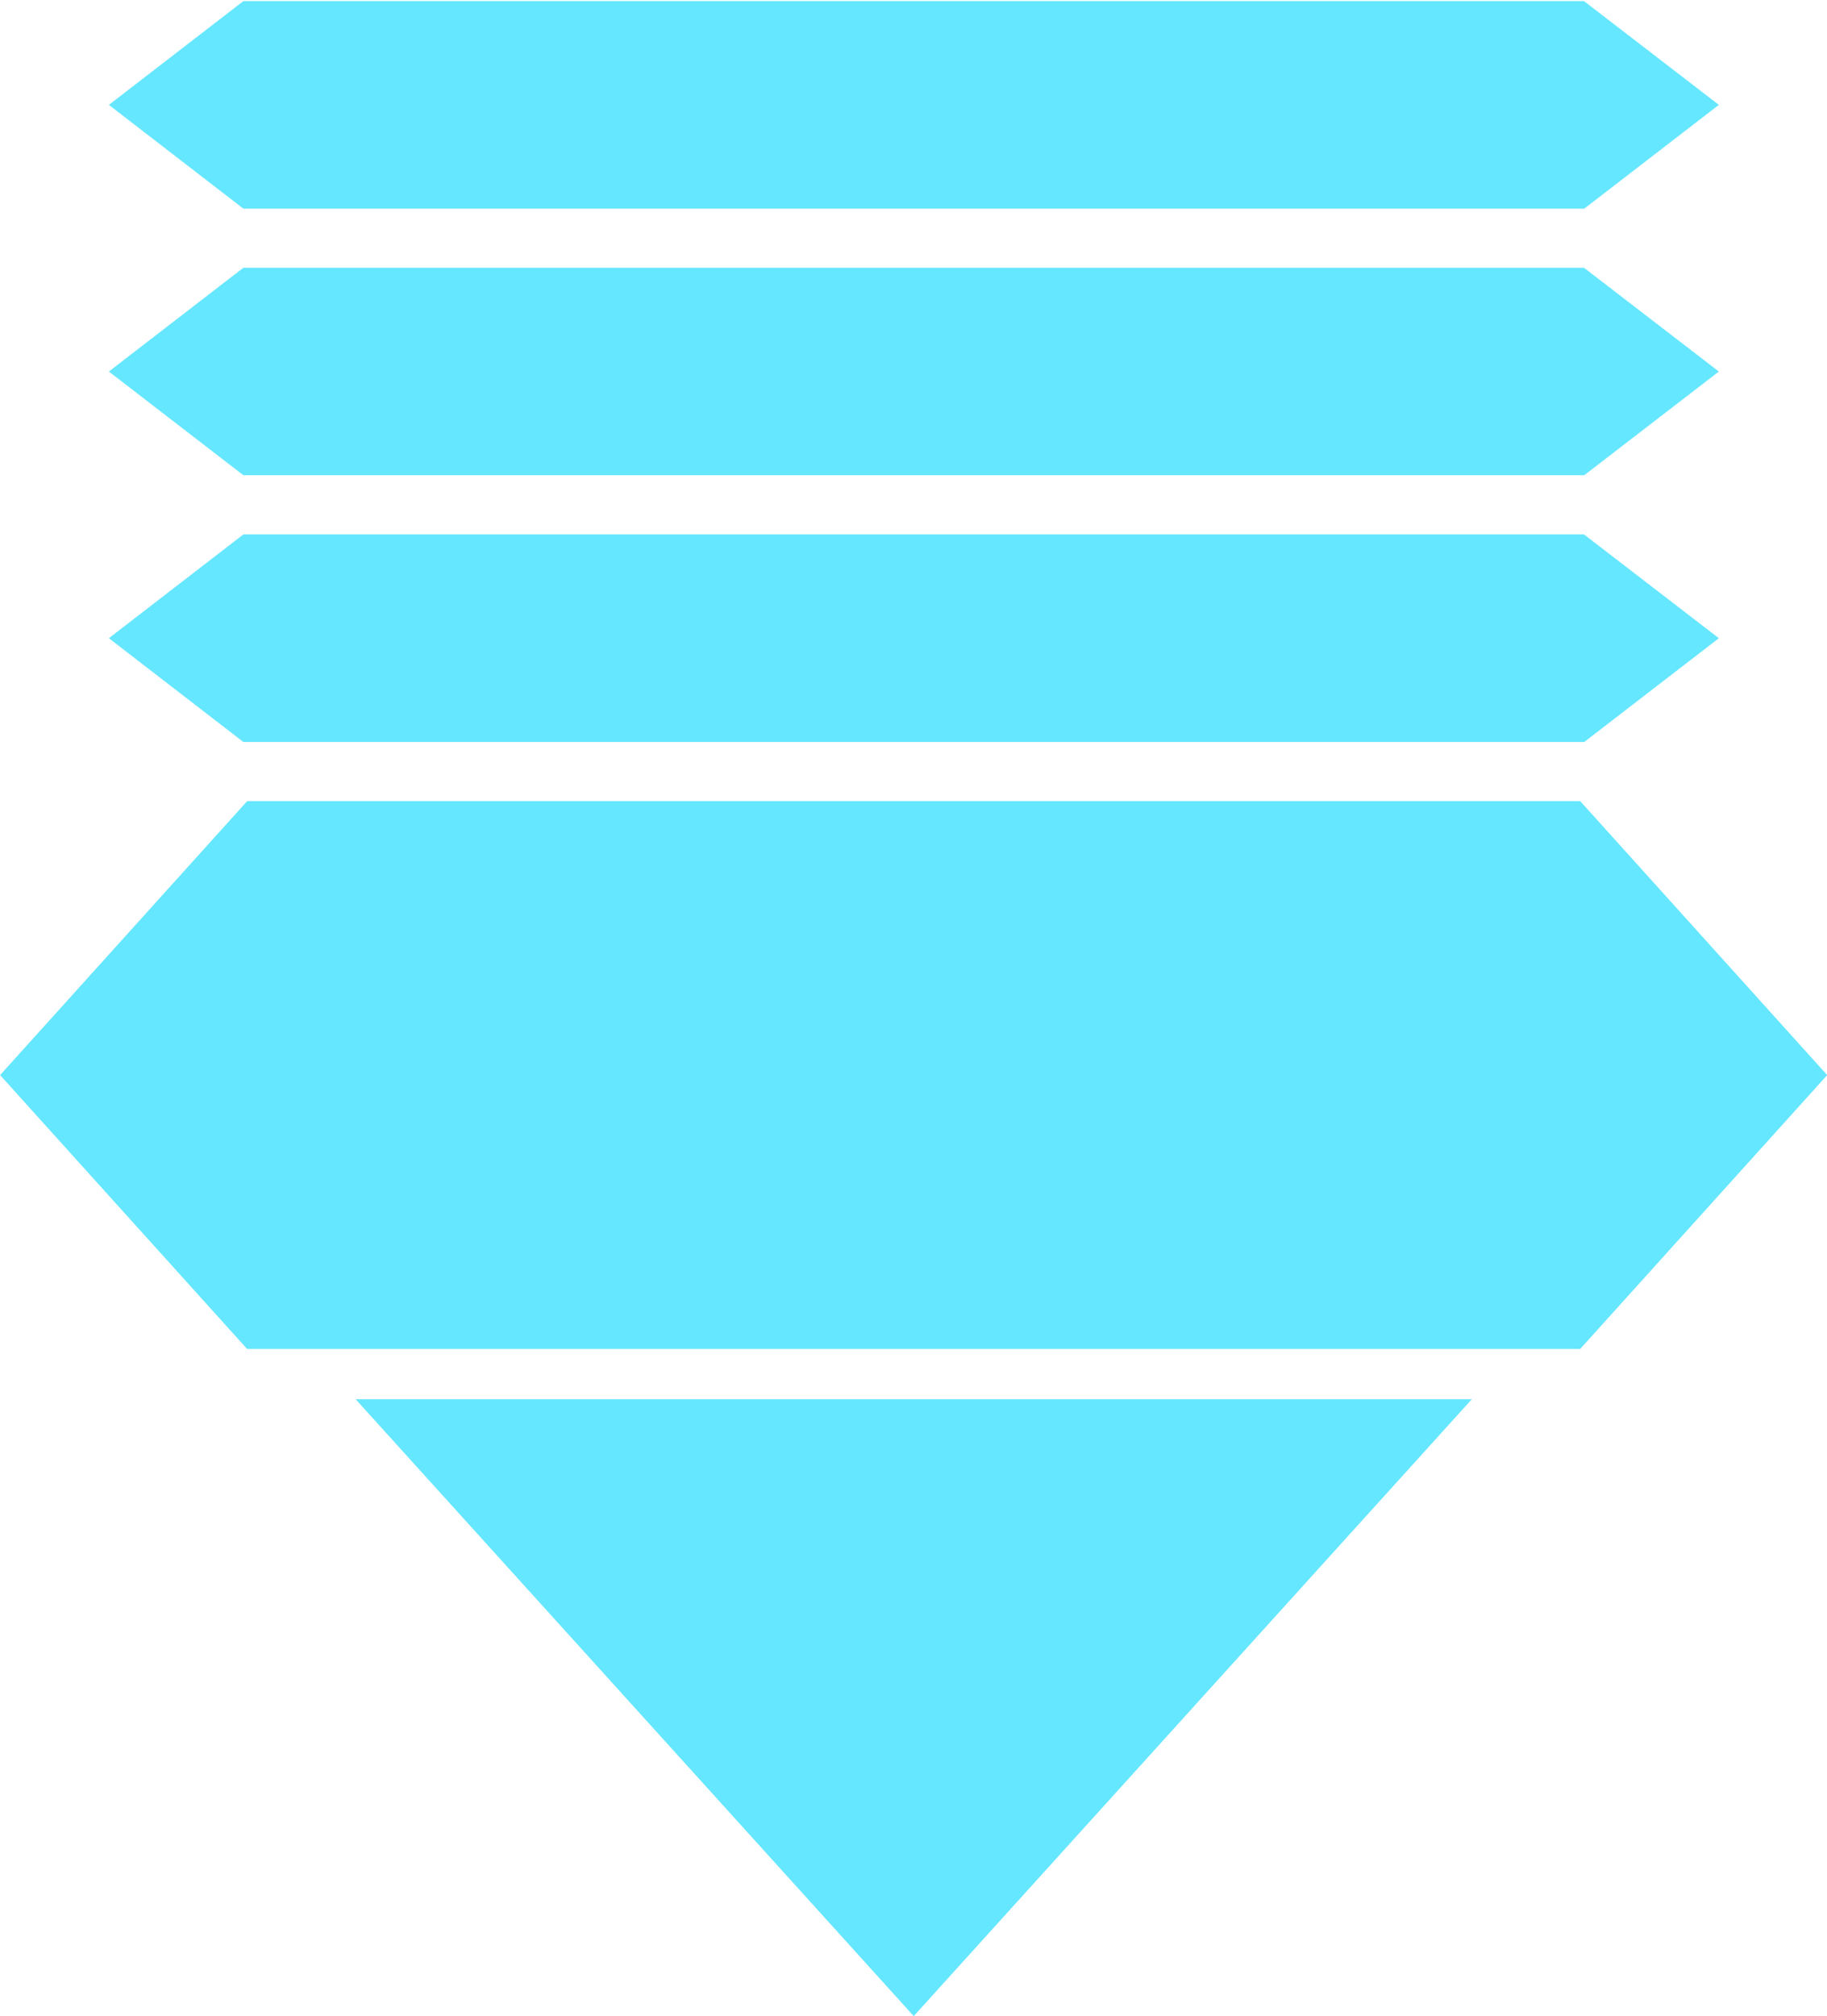 <svg xmlns="http://www.w3.org/2000/svg" width="19.969" height="22.031" viewBox="0 0 19.969 22.031">
  <defs>
    <style>
      .cls-1 {
        fill: #65e7ff;
        fill-rule: evenodd;
      }
    </style>
  </defs>
  <path id="home_page_icon_1_nozzle" class="cls-1" d="M478.877,47.717l-2.7,2.993H461.607l-2.7-2.993,2.7-2.993h14.571ZM468.893,58l-6.1-6.741h12.2Zm8.8-15.057-1.471,1.134H461.566l-1.47-1.134,1.47-1.134h14.653Zm0-2.914-1.471,1.133H461.566l-1.47-1.133,1.47-1.134h14.653Zm0-2.914-1.471,1.134H461.566l-1.47-1.134,1.47-1.134h14.653Z" transform="translate(-458.906 -35.969)"/>
</svg>
